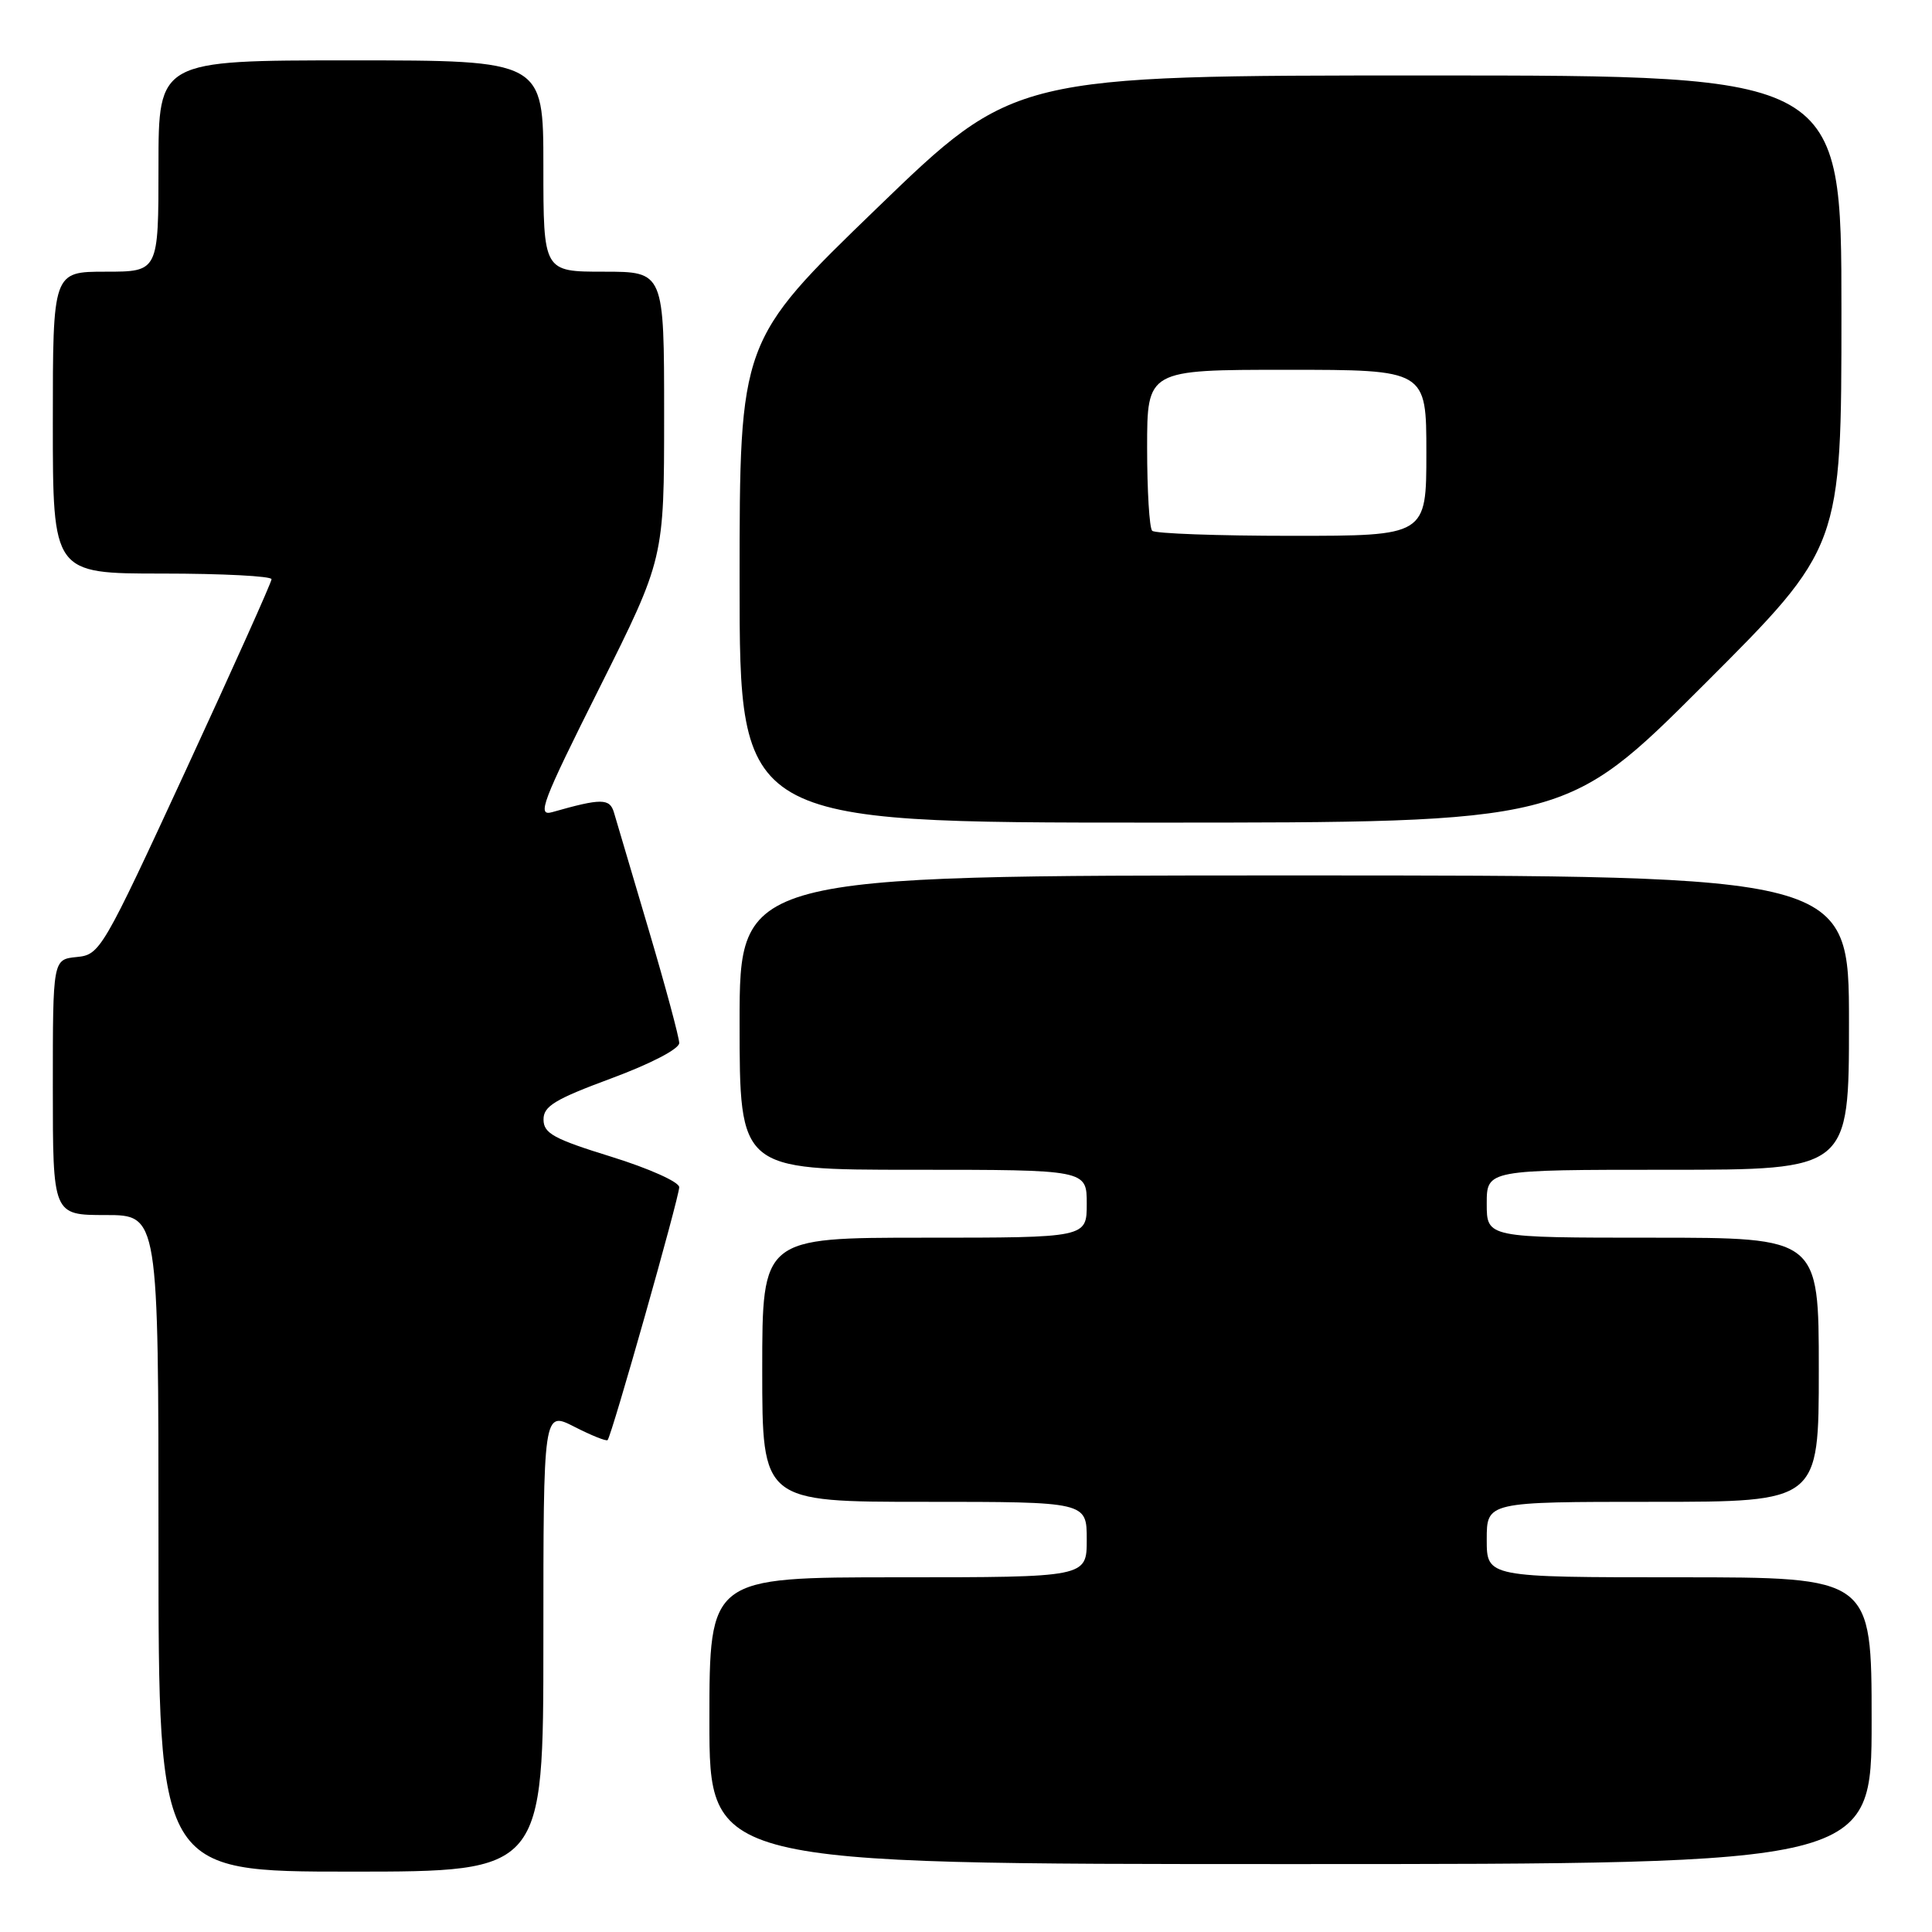 <?xml version="1.0" encoding="UTF-8" standalone="no"?>
<!DOCTYPE svg PUBLIC "-//W3C//DTD SVG 1.1//EN" "http://www.w3.org/Graphics/SVG/1.1/DTD/svg11.dtd" >
<svg xmlns="http://www.w3.org/2000/svg" xmlns:xlink="http://www.w3.org/1999/xlink" version="1.1" viewBox="0 0 256 256">
 <g >
 <path fill="currentColor"
d=" M 72.00 217.48 C 72.00 186.96 72.00 186.96 76.10 189.05 C 78.35 190.20 80.34 191.00 80.51 190.82 C 81.04 190.29 90.00 158.64 90.00 157.31 C 90.00 156.62 86.01 154.83 81.02 153.28 C 73.39 150.92 72.03 150.18 72.02 148.36 C 72.00 146.58 73.50 145.67 81.00 142.89 C 86.21 140.96 90.00 138.99 90.00 138.21 C 90.00 137.48 88.18 130.71 85.95 123.19 C 83.72 115.66 81.65 108.67 81.35 107.65 C 80.79 105.77 79.68 105.76 73.18 107.61 C 71.11 108.20 71.80 106.38 79.43 91.15 C 88.00 74.02 88.00 74.02 88.00 55.01 C 88.00 36.00 88.00 36.00 80.00 36.00 C 72.00 36.00 72.00 36.00 72.00 22.00 C 72.00 8.00 72.00 8.00 46.50 8.00 C 21.00 8.00 21.00 8.00 21.00 22.00 C 21.00 36.00 21.00 36.00 14.00 36.00 C 7.00 36.00 7.00 36.00 7.00 56.00 C 7.00 76.00 7.00 76.00 21.50 76.00 C 29.48 76.00 35.99 76.34 35.98 76.75 C 35.98 77.16 30.87 88.53 24.65 102.00 C 13.56 125.99 13.26 126.51 10.16 126.81 C 7.00 127.13 7.00 127.13 7.00 144.06 C 7.00 161.00 7.00 161.00 14.00 161.00 C 21.00 161.00 21.00 161.00 21.00 204.50 C 21.00 248.00 21.00 248.00 46.50 248.00 C 72.00 248.00 72.00 248.00 72.00 217.48 Z  M 248.00 228.00 C 248.00 209.00 248.00 209.00 222.50 209.00 C 197.00 209.00 197.00 209.00 197.00 204.00 C 197.00 199.00 197.00 199.00 219.00 199.00 C 241.00 199.00 241.00 199.00 241.00 181.50 C 241.00 164.00 241.00 164.00 219.00 164.00 C 197.00 164.00 197.00 164.00 197.00 159.50 C 197.00 155.00 197.00 155.00 221.00 155.00 C 245.00 155.00 245.00 155.00 245.00 135.50 C 245.00 116.00 245.00 116.00 171.50 116.00 C 98.00 116.00 98.00 116.00 98.00 135.50 C 98.00 155.00 98.00 155.00 121.00 155.00 C 144.00 155.00 144.00 155.00 144.00 159.50 C 144.00 164.00 144.00 164.00 122.50 164.00 C 101.00 164.00 101.00 164.00 101.00 181.50 C 101.00 199.00 101.00 199.00 122.50 199.00 C 144.00 199.00 144.00 199.00 144.00 204.00 C 144.00 209.00 144.00 209.00 119.00 209.00 C 94.00 209.00 94.00 209.00 94.00 228.00 C 94.00 247.00 94.00 247.00 171.00 247.00 C 248.00 247.00 248.00 247.00 248.00 228.00 Z  M 225.74 90.76 C 244.00 72.52 244.00 72.52 244.00 41.26 C 244.00 10.00 244.00 10.00 189.19 10.00 C 134.39 10.00 134.39 10.00 116.19 27.59 C 98.00 45.17 98.00 45.17 98.00 77.09 C 98.00 109.00 98.00 109.00 152.74 109.00 C 207.48 109.00 207.48 109.00 225.74 90.76 Z  M 152.67 70.33 C 152.30 69.97 152.00 65.02 152.00 59.33 C 152.00 49.00 152.00 49.00 170.50 49.00 C 189.00 49.00 189.00 49.00 189.00 60.00 C 189.00 71.00 189.00 71.00 171.17 71.00 C 161.36 71.00 153.03 70.70 152.67 70.33 Z "/>
</g>
</svg>